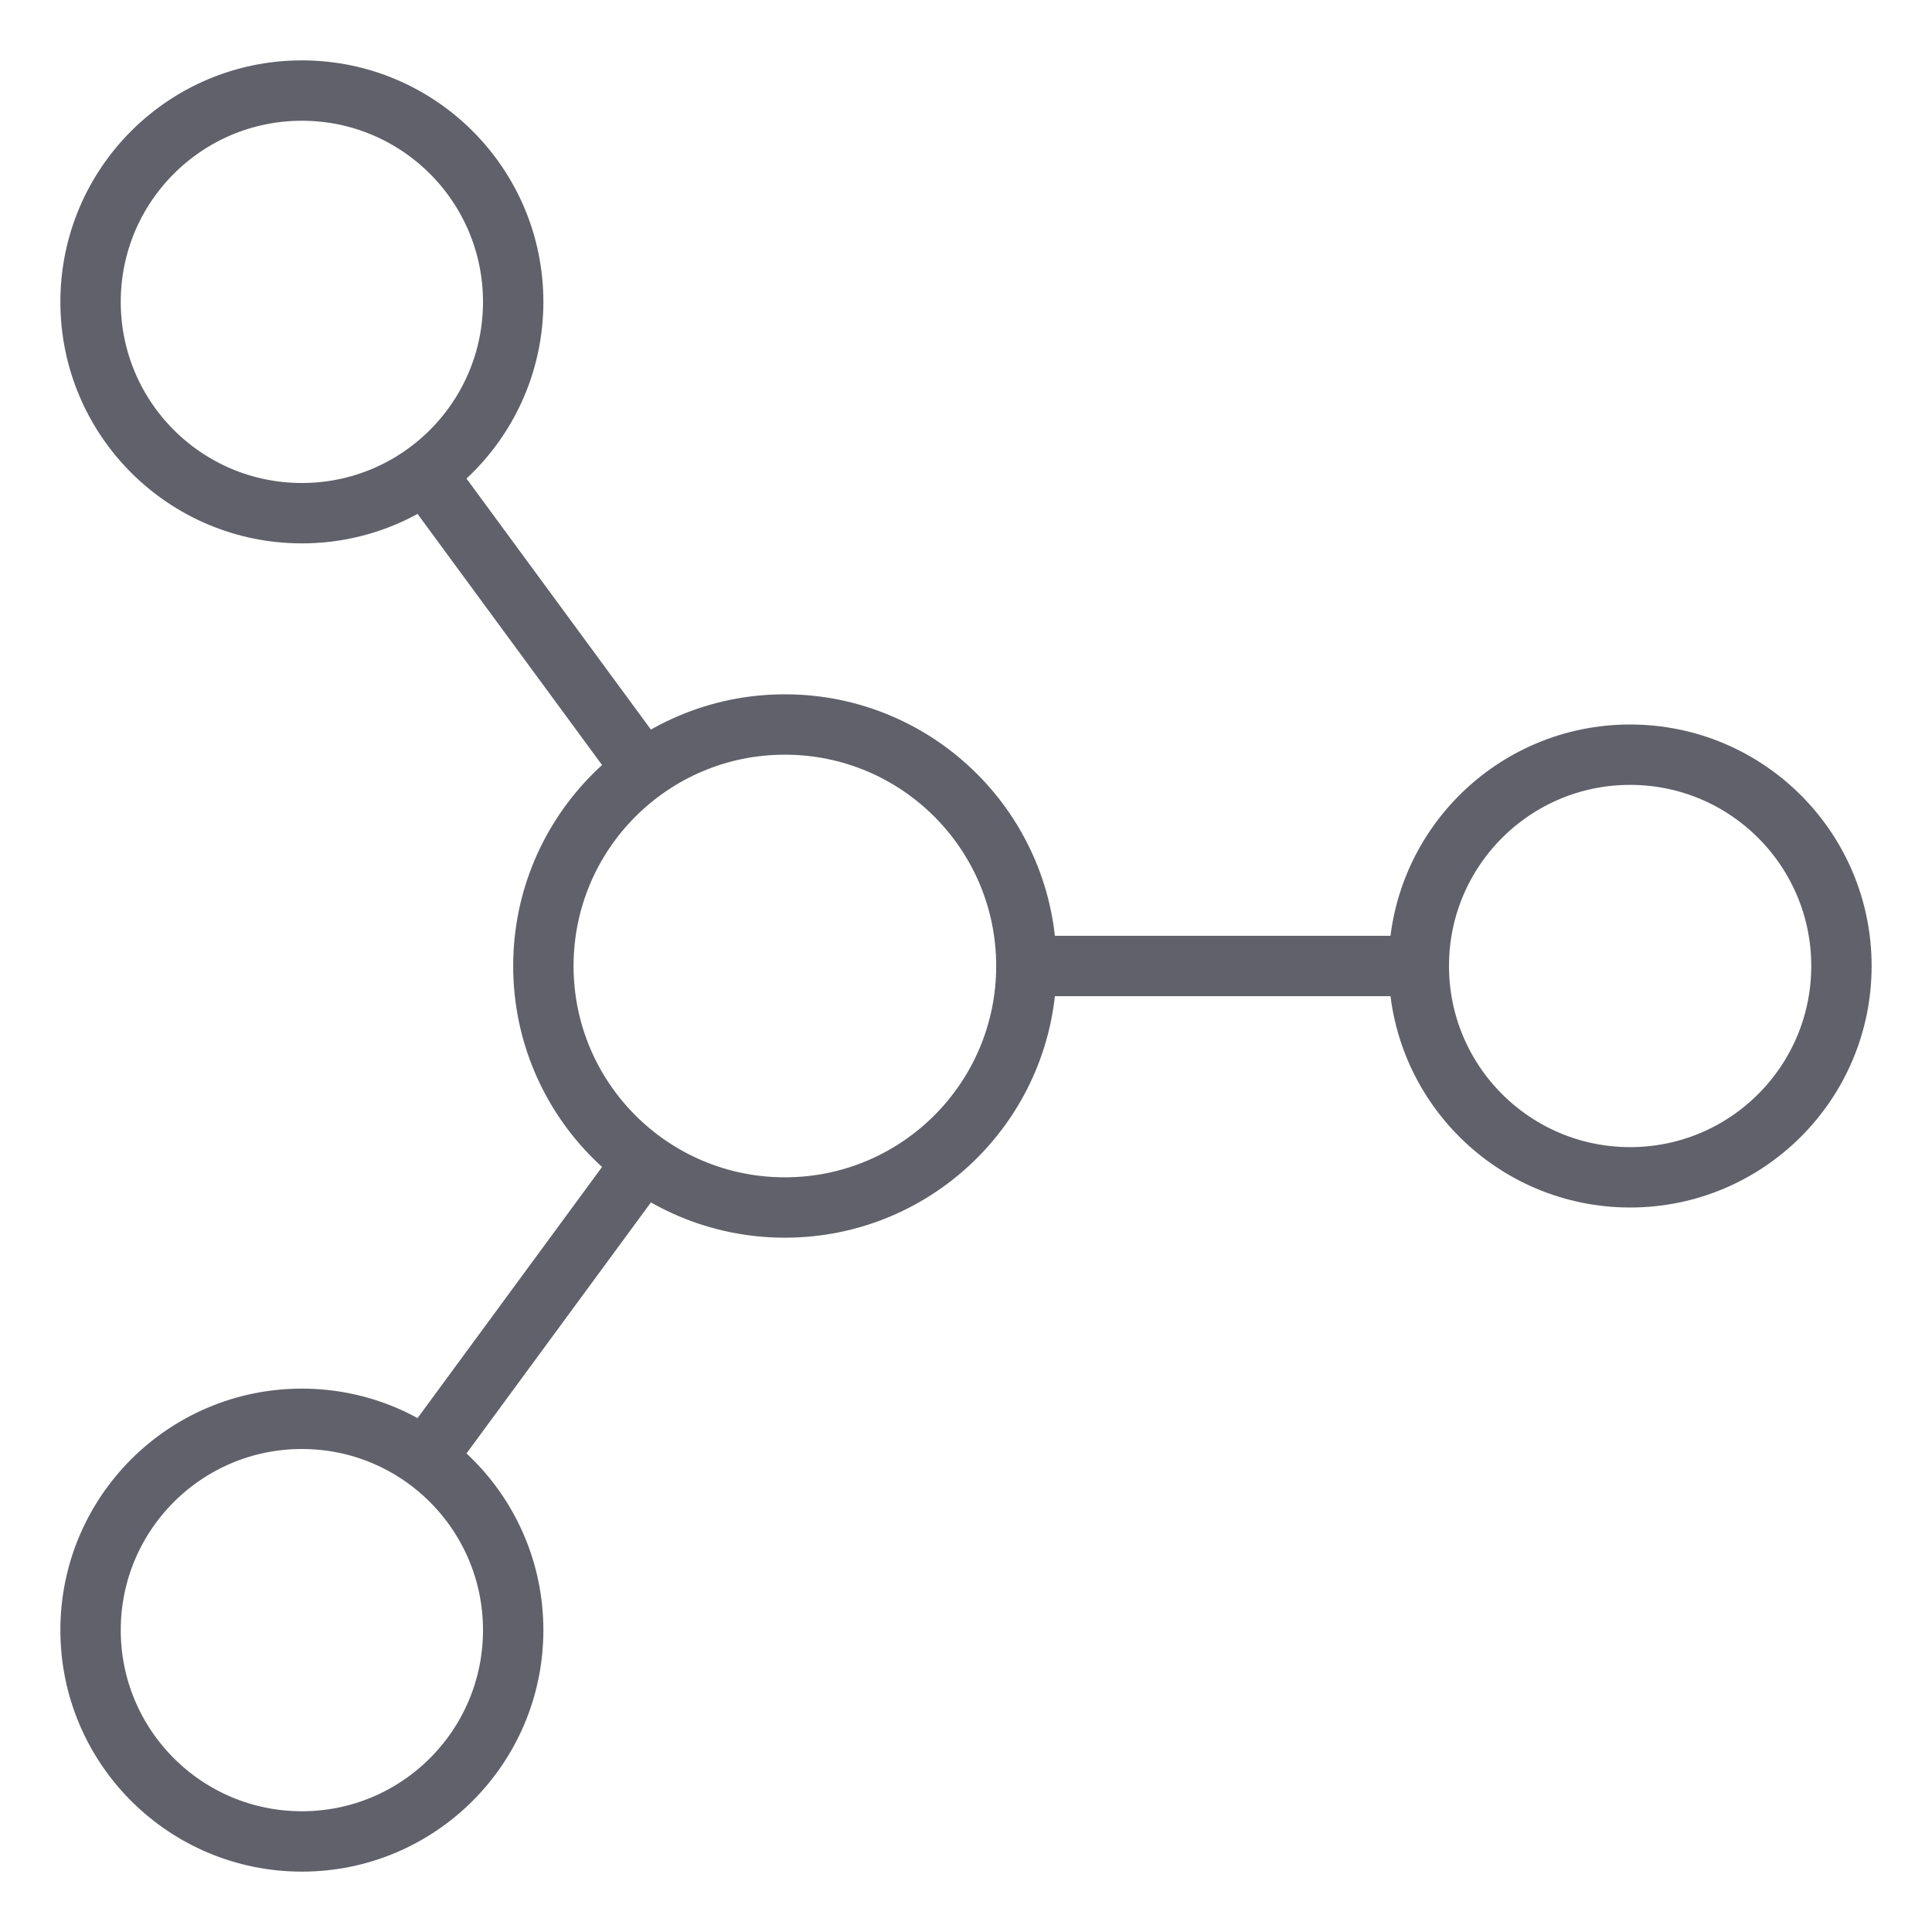 <svg xmlns="http://www.w3.org/2000/svg" height="64" width="64" viewBox="0 0 64 64"><line data-cap="butt" data-color="color-2" fill="none" stroke="#61616b" stroke-width="2" x1="14.1" y1="15.7" x2="21.3" y2="25.5"></line> <line data-cap="butt" data-color="color-2" fill="none" stroke="#61616b" stroke-width="2" x1="14.1" y1="48.3" x2="21.3" y2="38.5"></line> <line data-cap="butt" data-color="color-2" fill="none" stroke="#61616b" stroke-width="2" x1="34" y1="32" x2="47" y2="32"></line> <circle fill="none" stroke="#61616b" stroke-width="2" cx="10" cy="10" r="7"></circle> <circle fill="none" stroke="#61616b" stroke-width="2" cx="10" cy="54" r="7"></circle> <circle fill="none" stroke="#61616b" stroke-width="2" cx="54" cy="32" r="7"></circle> <circle fill="none" stroke="#61616b" stroke-width="2" cx="26" cy="32" r="8"></circle></svg>